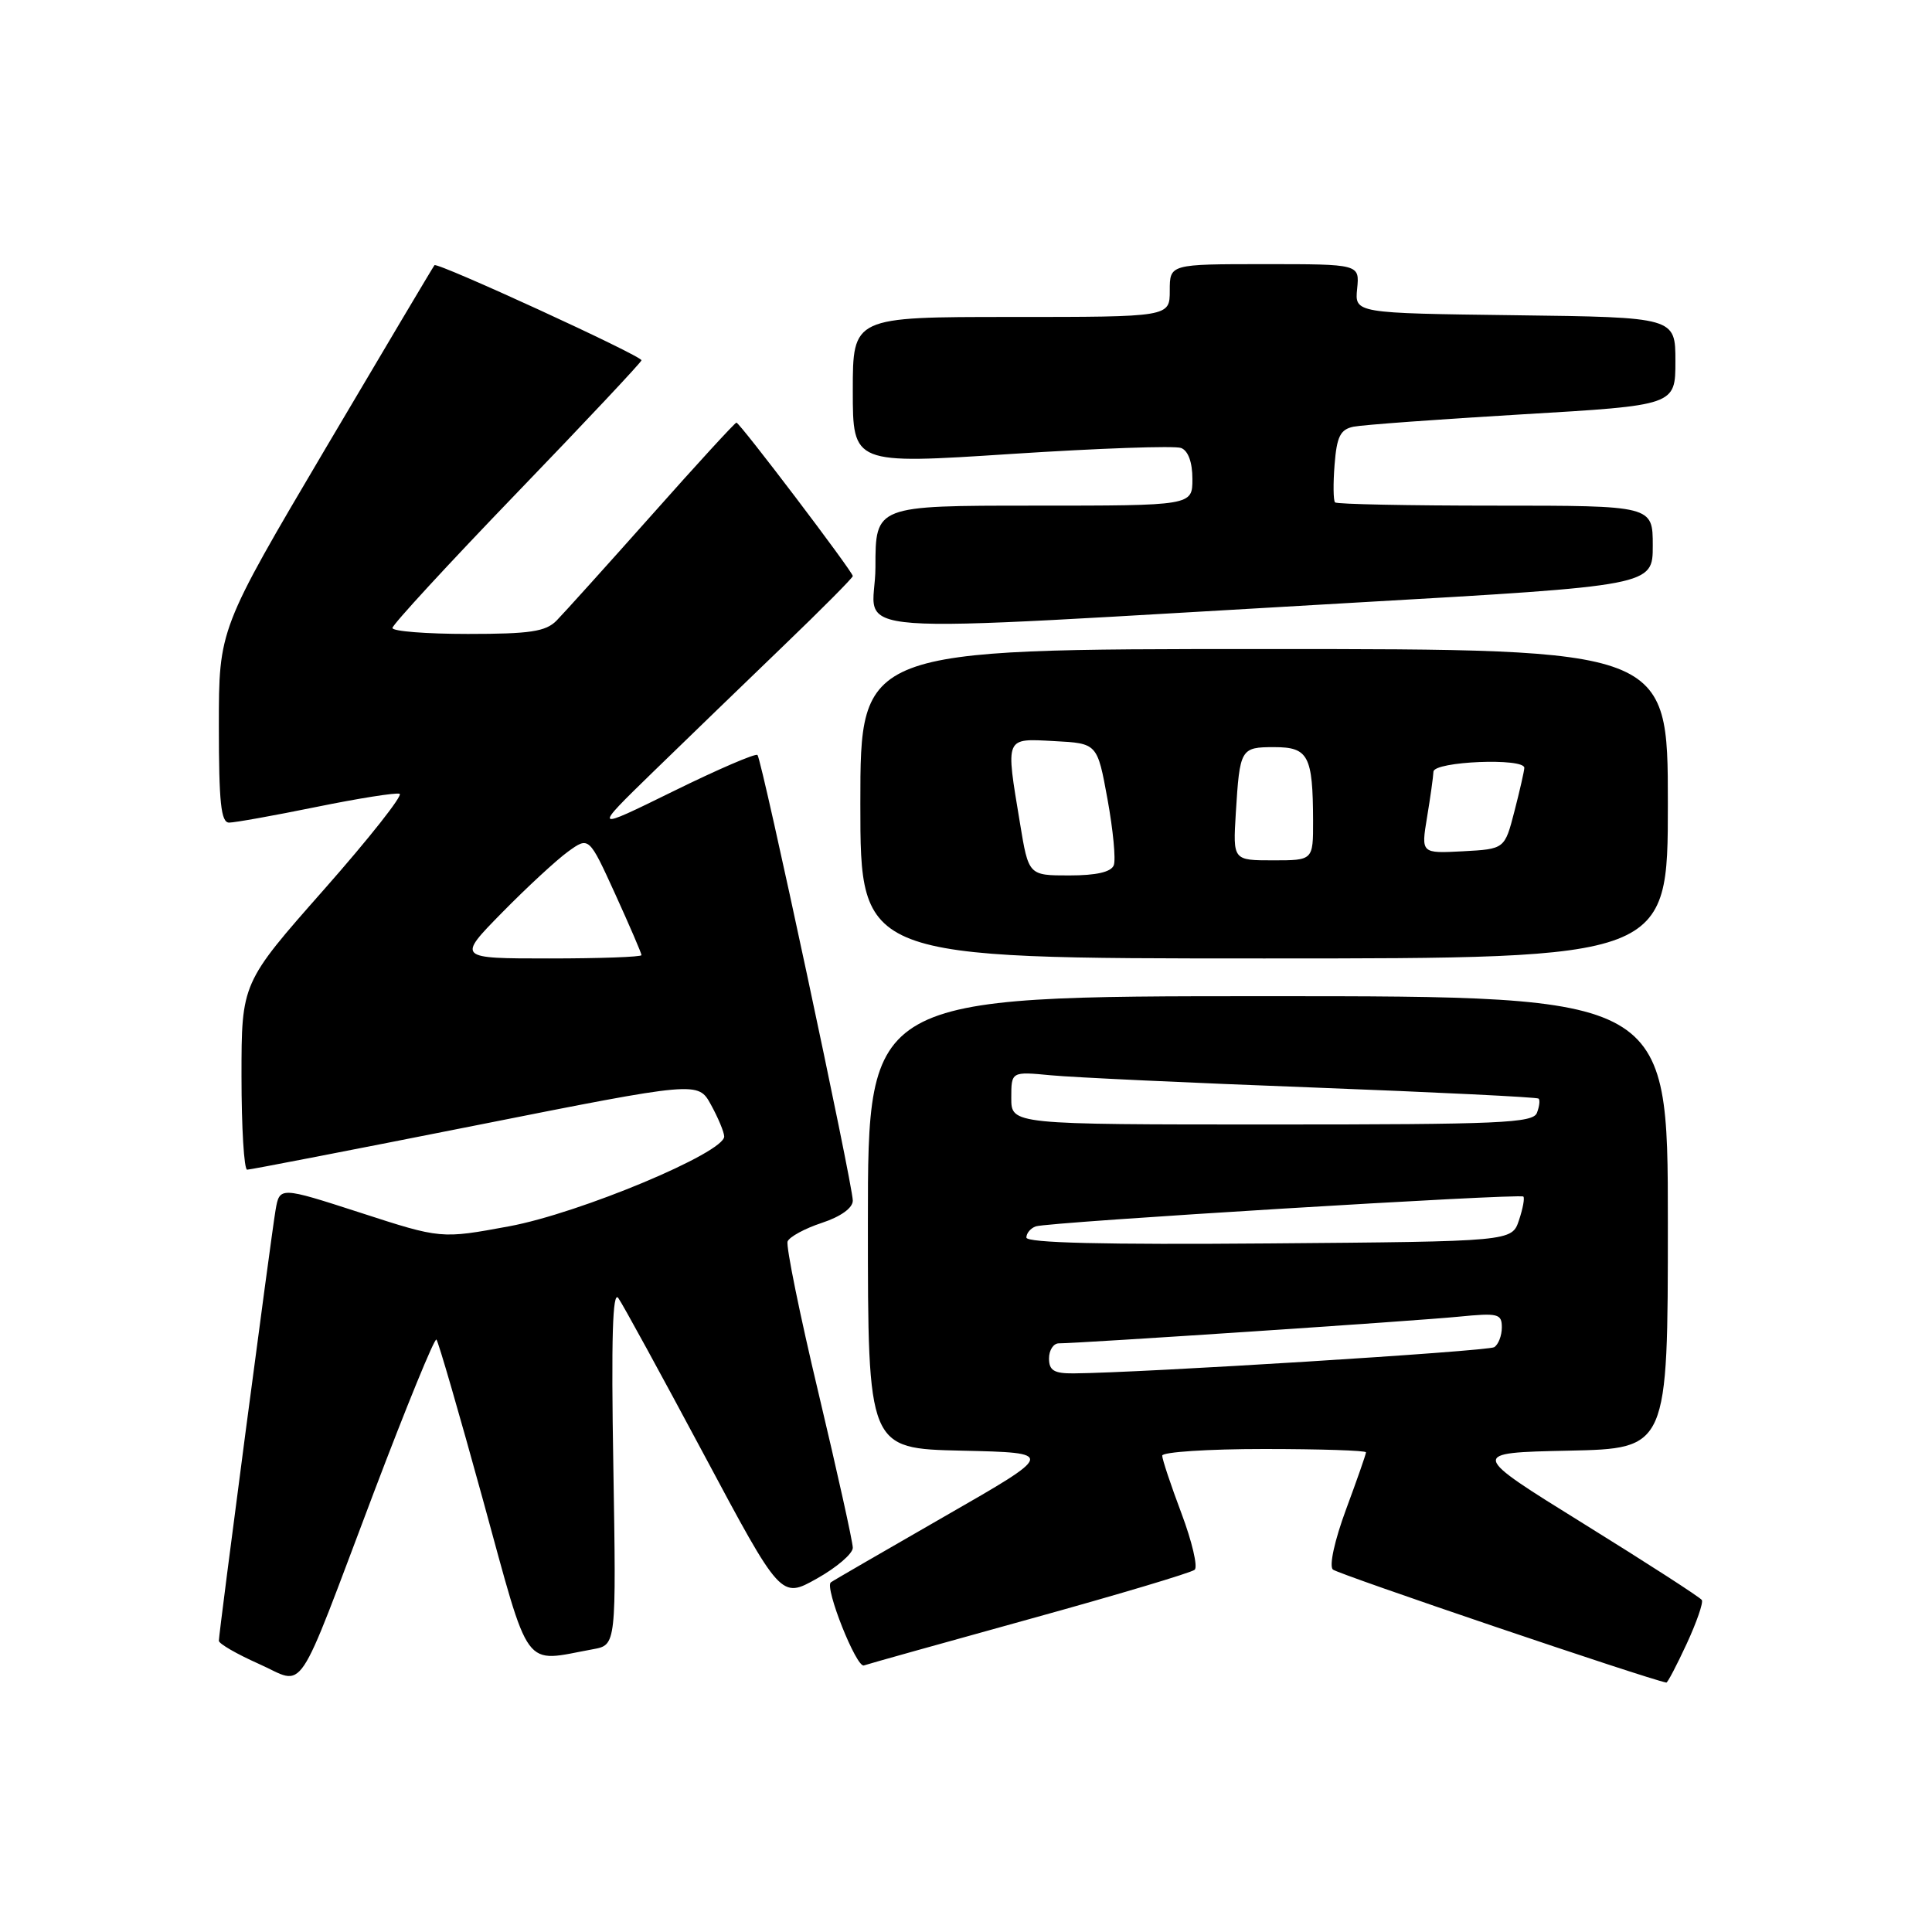 <?xml version="1.0" encoding="UTF-8" standalone="no"?>
<!DOCTYPE svg PUBLIC "-//W3C//DTD SVG 1.1//EN" "http://www.w3.org/Graphics/SVG/1.1/DTD/svg11.dtd" >
<svg xmlns="http://www.w3.org/2000/svg" xmlns:xlink="http://www.w3.org/1999/xlink" version="1.1" viewBox="0 0 256 256">
 <g >
 <path fill="currentColor"
d=" M 49.53 197.77 C 53.85 186.38 57.58 177.25 57.83 177.50 C 58.08 177.75 60.85 187.30 63.99 198.72 C 70.36 221.90 69.15 220.25 78.58 218.53 C 81.66 217.97 81.66 217.97 81.27 194.24 C 80.98 177.30 81.17 170.93 81.93 172.00 C 82.52 172.82 87.60 182.13 93.24 192.67 C 103.48 211.84 103.48 211.84 108.24 209.17 C 110.86 207.70 113.00 205.87 113.00 205.09 C 113.00 204.32 110.96 195.12 108.47 184.65 C 105.97 174.18 104.13 165.11 104.36 164.50 C 104.60 163.89 106.64 162.78 108.89 162.04 C 111.41 161.21 113.00 160.06 113.00 159.09 C 113.00 156.97 100.95 100.63 100.37 100.04 C 100.12 99.79 95.10 101.95 89.21 104.85 C 78.50 110.11 78.50 110.11 86.52 102.30 C 90.93 98.01 98.69 90.51 103.77 85.62 C 108.85 80.74 113.00 76.56 113.00 76.33 C 113.00 75.75 98.02 56.00 97.58 56.00 C 97.39 56.00 92.34 61.50 86.37 68.23 C 80.39 74.95 74.71 81.25 73.75 82.23 C 72.31 83.69 70.25 84.00 62.00 84.00 C 56.50 84.00 52.00 83.65 52.00 83.21 C 52.00 82.78 59.42 74.72 68.50 65.30 C 77.58 55.88 85.00 47.98 85.00 47.74 C 85.00 47.13 57.95 34.71 57.57 35.14 C 57.40 35.34 50.91 46.27 43.13 59.43 C 29.00 83.36 29.00 83.36 29.00 96.18 C 29.00 106.33 29.28 109.00 30.36 109.00 C 31.11 109.00 36.30 108.07 41.89 106.93 C 47.48 105.79 52.46 105.00 52.95 105.18 C 53.44 105.35 48.93 111.07 42.92 117.88 C 32.00 130.25 32.00 130.25 32.00 142.63 C 32.00 149.43 32.34 155.00 32.75 154.99 C 33.16 154.99 46.77 152.35 63.00 149.13 C 92.50 143.27 92.50 143.27 94.21 146.39 C 95.15 148.10 95.94 149.98 95.96 150.58 C 96.04 152.72 76.82 160.76 67.47 162.49 C 58.44 164.16 58.44 164.16 47.75 160.69 C 37.05 157.23 37.05 157.23 36.51 160.36 C 35.90 163.97 29.00 216.36 29.00 217.41 C 29.00 217.80 31.36 219.16 34.25 220.45 C 40.61 223.27 38.94 225.74 49.53 197.77 Z  M 223.49 217.82 C 224.81 214.97 225.72 212.35 225.50 212.01 C 225.29 211.66 218.27 207.13 209.90 201.94 C 194.68 192.50 194.68 192.50 207.84 192.22 C 221.00 191.94 221.00 191.94 221.00 161.97 C 221.00 132.00 221.00 132.00 168.00 132.00 C 115.00 132.00 115.00 132.00 115.00 161.97 C 115.00 191.94 115.00 191.94 127.43 192.22 C 139.86 192.50 139.86 192.50 125.18 200.92 C 117.11 205.56 110.31 209.49 110.09 209.67 C 109.23 210.34 113.48 221.03 114.47 220.68 C 115.03 220.48 124.95 217.71 136.50 214.51 C 148.05 211.32 157.86 208.39 158.30 208.00 C 158.74 207.62 157.95 204.26 156.55 200.53 C 155.15 196.81 154.00 193.37 154.00 192.88 C 154.00 192.40 160.07 192.00 167.50 192.00 C 174.93 192.00 181.00 192.20 181.00 192.44 C 181.00 192.69 179.81 196.09 178.36 200.00 C 176.84 204.11 176.10 207.48 176.61 207.97 C 177.25 208.57 218.30 222.49 220.80 222.95 C 220.96 222.98 222.17 220.67 223.49 217.82 Z  M 221.00 106.50 C 221.00 86.00 221.00 86.00 167.50 86.00 C 114.00 86.00 114.00 86.00 114.00 106.50 C 114.00 127.00 114.00 127.00 167.50 127.00 C 221.00 127.00 221.00 127.00 221.00 106.50 Z  M 179.75 79.84 C 219.00 77.60 219.00 77.60 219.00 72.30 C 219.00 67.00 219.00 67.00 198.17 67.00 C 186.71 67.00 177.14 66.81 176.90 66.57 C 176.67 66.33 176.64 64.08 176.84 61.56 C 177.13 57.84 177.60 56.90 179.35 56.54 C 180.53 56.30 190.61 55.56 201.75 54.90 C 222.00 53.71 222.00 53.71 222.00 47.87 C 222.00 42.04 222.00 42.04 200.75 41.77 C 179.50 41.50 179.50 41.50 179.83 38.25 C 180.15 35.00 180.15 35.00 167.58 35.00 C 155.00 35.00 155.00 35.00 155.00 38.50 C 155.00 42.00 155.00 42.00 134.00 42.00 C 113.00 42.00 113.00 42.00 113.00 51.76 C 113.00 61.52 113.00 61.52 134.00 60.15 C 145.55 59.40 155.67 59.04 156.50 59.36 C 157.44 59.72 158.00 61.25 158.00 63.47 C 158.00 67.00 158.00 67.00 137.00 67.00 C 116.00 67.00 116.00 67.00 116.00 75.15 C 116.00 84.52 108.02 83.93 179.75 79.84 Z  M 66.53 120.92 C 69.81 117.58 73.75 113.94 75.27 112.84 C 78.04 110.84 78.04 110.84 81.52 118.47 C 83.43 122.67 85.00 126.31 85.00 126.56 C 85.00 126.80 79.50 127.00 72.78 127.00 C 60.56 127.00 60.56 127.00 66.53 120.92 Z  M 139.00 180.00 C 139.00 178.90 139.59 178.00 140.30 178.00 C 143.00 178.00 187.74 175.02 193.25 174.47 C 198.52 173.95 199.00 174.07 199.00 175.89 C 199.00 176.99 198.54 178.16 197.99 178.51 C 197.10 179.05 151.10 181.92 142.25 181.98 C 139.66 182.00 139.00 181.59 139.00 180.00 Z  M 136.00 163.98 C 136.00 163.41 136.56 162.74 137.25 162.50 C 138.84 161.93 201.38 158.12 201.85 158.55 C 202.05 158.73 201.79 160.14 201.27 161.69 C 200.33 164.50 200.33 164.50 168.17 164.76 C 146.29 164.94 136.00 164.69 136.00 163.98 Z  M 134.00 145.49 C 134.00 141.98 134.00 141.98 139.25 142.48 C 142.14 142.76 157.78 143.49 174.00 144.10 C 190.22 144.72 203.67 145.38 203.87 145.57 C 204.08 145.76 203.98 146.61 203.65 147.46 C 203.14 148.81 198.73 149.00 168.53 149.00 C 134.00 149.00 134.00 149.00 134.00 145.49 Z  M 135.15 109.06 C 133.24 97.52 133.10 97.85 139.70 98.20 C 145.40 98.50 145.40 98.50 146.75 105.90 C 147.49 109.97 147.87 113.90 147.58 114.65 C 147.23 115.55 145.28 116.00 141.68 116.00 C 136.29 116.00 136.29 116.00 135.15 109.06 Z  M 163.75 107.75 C 164.28 99.18 164.38 99.00 168.85 99.00 C 173.37 99.00 173.96 100.13 173.99 108.75 C 174.00 114.00 174.00 114.00 168.69 114.00 C 163.37 114.00 163.37 114.00 163.75 107.75 Z  M 189.09 108.30 C 189.53 105.66 189.91 102.94 189.94 102.25 C 190.01 100.88 202.02 100.39 201.98 101.75 C 201.97 102.16 201.38 104.75 200.67 107.50 C 199.38 112.50 199.38 112.50 193.84 112.80 C 188.30 113.09 188.30 113.09 189.09 108.30 Z "/>
</g>
</svg>